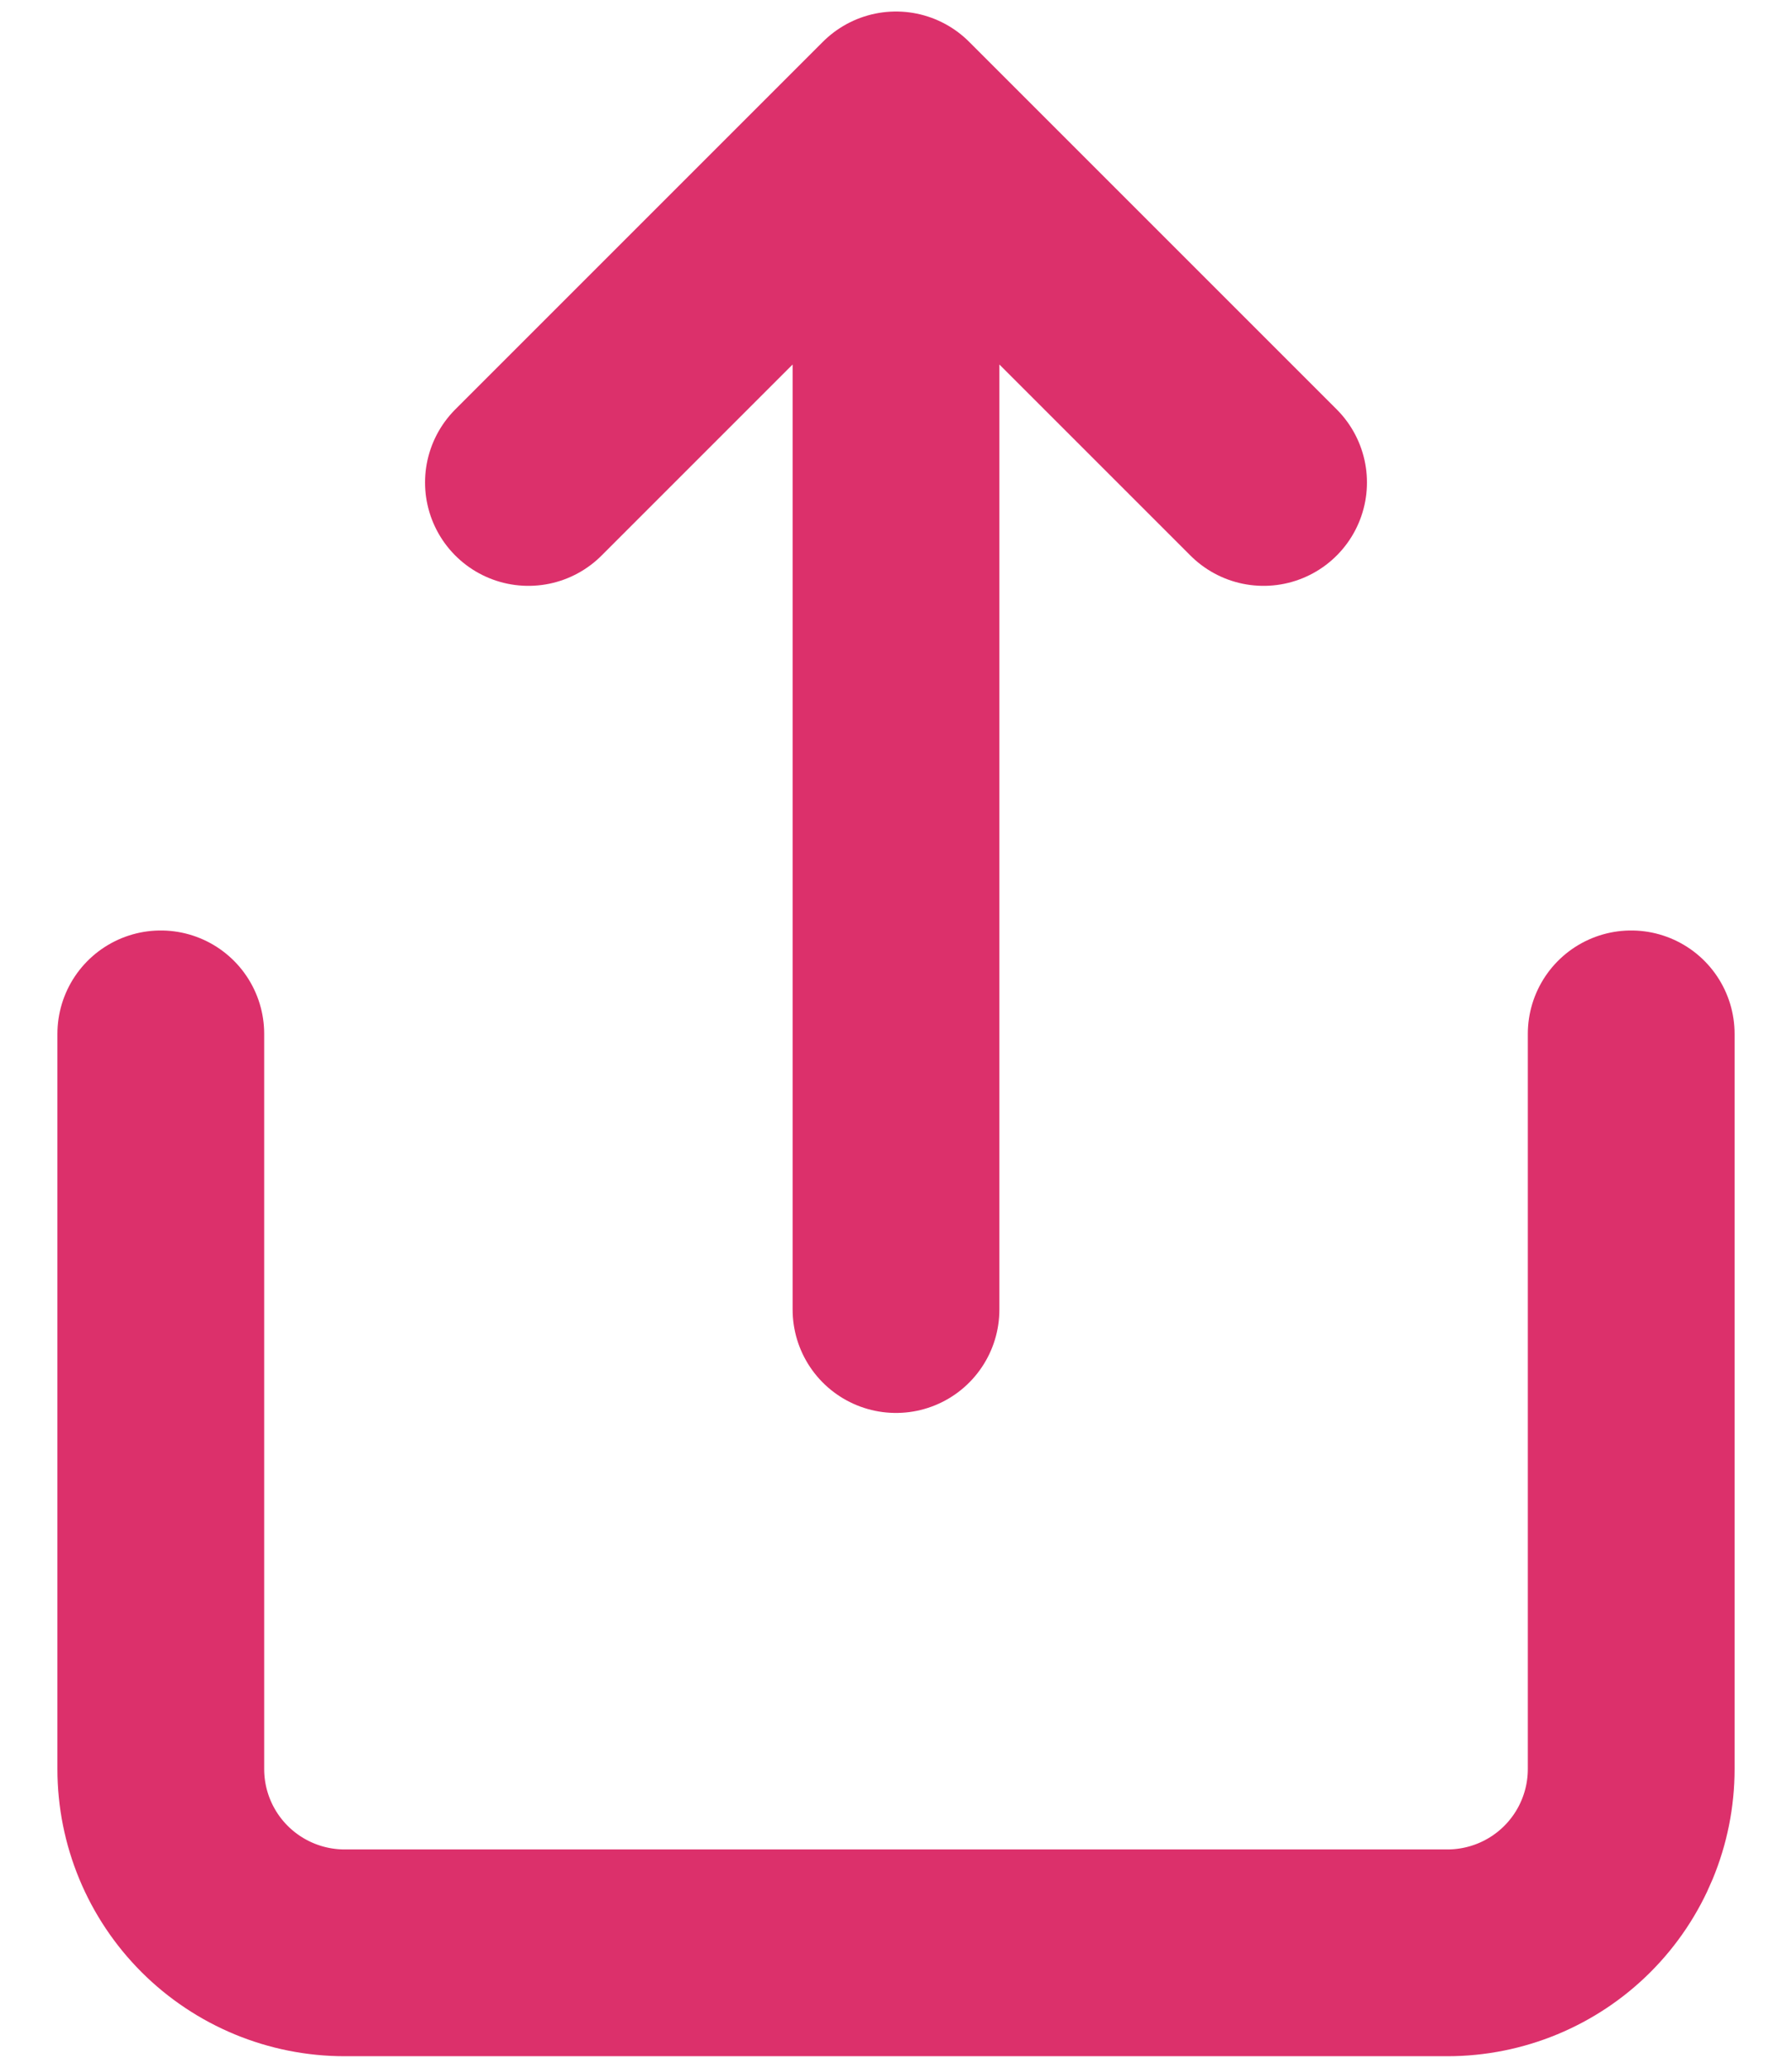 <svg width="26" height="30" viewBox="0 0 26 30" fill="none" xmlns="http://www.w3.org/2000/svg">
<path d="M2.333 15V25.667C2.333 26.374 2.614 27.052 3.114 27.552C3.615 28.052 4.293 28.333 5 28.333H21C21.707 28.333 22.386 28.052 22.886 27.552C23.386 27.052 23.667 26.374 23.667 25.667V15M18.333 7L13 1.667M13 1.667L7.667 7M13 1.667L13 19" stroke="#DC306B" stroke-width="3" stroke-linecap="round" stroke-linejoin="round"/>
</svg>
